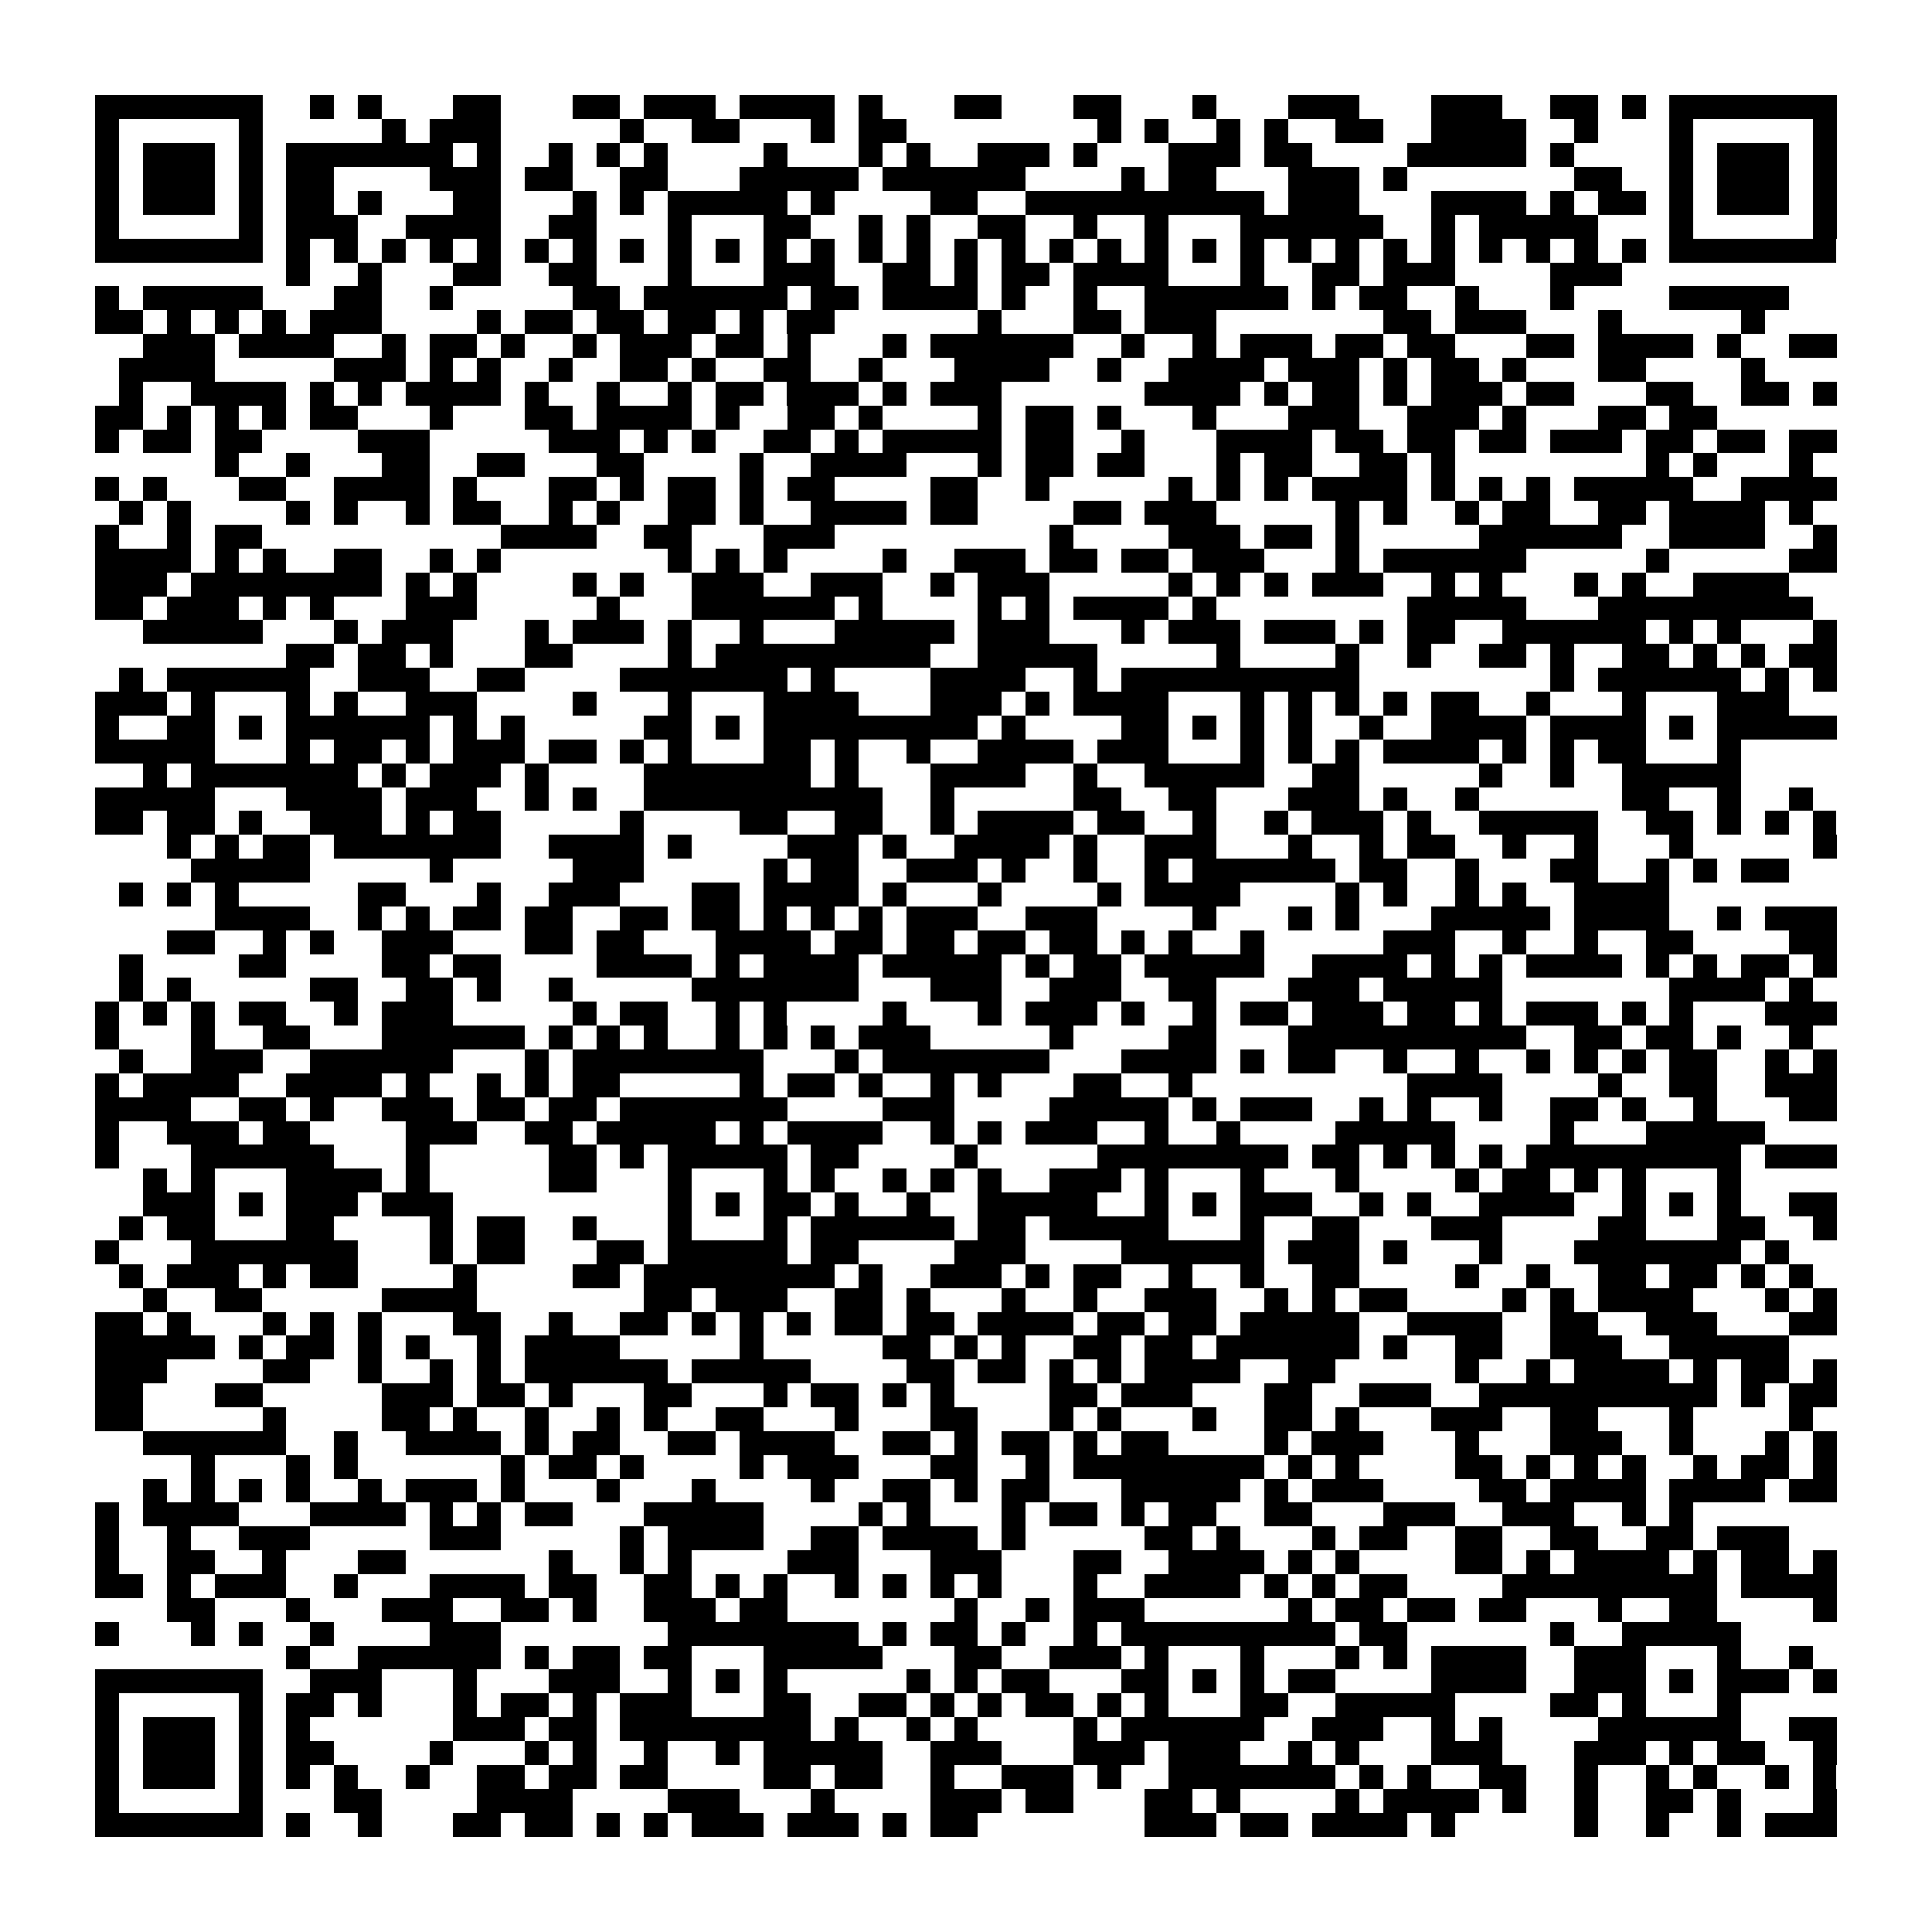 <?xml version="1.0" encoding="utf-8"?><!DOCTYPE svg PUBLIC "-//W3C//DTD SVG 1.1//EN" "http://www.w3.org/Graphics/SVG/1.1/DTD/svg11.dtd"><svg xmlns="http://www.w3.org/2000/svg" viewBox="0 0 81 81" shape-rendering="crispEdges"><path fill="#ffffff" d="M0 0h81v81H0z"/><path stroke="#000000" d="M4 4.5h7m2 0h1m1 0h1m3 0h2m3 0h2m1 0h3m1 0h4m1 0h1m3 0h2m3 0h2m3 0h1m3 0h3m3 0h3m2 0h2m1 0h1m1 0h7M4 5.5h1m5 0h1m5 0h1m1 0h3m5 0h1m2 0h2m3 0h1m1 0h2m8 0h1m1 0h1m2 0h1m1 0h1m2 0h2m2 0h4m2 0h1m3 0h1m5 0h1M4 6.5h1m1 0h3m1 0h1m1 0h7m1 0h1m2 0h1m1 0h1m1 0h1m4 0h1m3 0h1m1 0h1m2 0h3m1 0h1m3 0h3m1 0h2m4 0h5m1 0h1m4 0h1m1 0h3m1 0h1M4 7.5h1m1 0h3m1 0h1m1 0h2m4 0h3m1 0h2m2 0h2m3 0h5m1 0h6m4 0h1m1 0h2m3 0h3m1 0h1m7 0h2m2 0h1m1 0h3m1 0h1M4 8.5h1m1 0h3m1 0h1m1 0h2m1 0h1m3 0h2m3 0h1m1 0h1m1 0h5m1 0h1m4 0h2m2 0h10m1 0h3m3 0h4m1 0h1m1 0h2m1 0h1m1 0h3m1 0h1M4 9.5h1m5 0h1m1 0h3m2 0h4m2 0h2m3 0h1m3 0h2m2 0h1m1 0h1m2 0h2m2 0h1m2 0h1m3 0h6m2 0h1m1 0h5m3 0h1m5 0h1M4 10.5h7m1 0h1m1 0h1m1 0h1m1 0h1m1 0h1m1 0h1m1 0h1m1 0h1m1 0h1m1 0h1m1 0h1m1 0h1m1 0h1m1 0h1m1 0h1m1 0h1m1 0h1m1 0h1m1 0h1m1 0h1m1 0h1m1 0h1m1 0h1m1 0h1m1 0h1m1 0h1m1 0h1m1 0h1m1 0h1m1 0h7M12 11.5h1m2 0h1m3 0h2m2 0h2m3 0h1m3 0h3m2 0h2m1 0h1m1 0h2m1 0h4m3 0h1m2 0h2m1 0h3m4 0h3M4 12.5h1m1 0h5m3 0h2m2 0h1m5 0h2m1 0h6m1 0h2m1 0h4m1 0h1m2 0h1m2 0h6m1 0h1m1 0h2m2 0h1m3 0h1m4 0h5M4 13.5h2m1 0h1m1 0h1m1 0h1m1 0h3m4 0h1m1 0h2m1 0h2m1 0h2m1 0h1m1 0h2m6 0h1m3 0h2m1 0h3m7 0h2m1 0h3m3 0h1m5 0h1M6 14.5h3m1 0h4m2 0h1m1 0h2m1 0h1m2 0h1m1 0h3m1 0h2m1 0h1m3 0h1m1 0h6m2 0h1m2 0h1m1 0h3m1 0h2m1 0h2m3 0h2m1 0h4m1 0h1m2 0h2M5 15.5h4m5 0h3m1 0h1m1 0h1m2 0h1m2 0h2m1 0h1m2 0h2m2 0h1m3 0h4m2 0h1m2 0h4m1 0h3m1 0h1m1 0h2m1 0h1m3 0h2m4 0h1M5 16.5h1m2 0h4m1 0h1m1 0h1m1 0h4m1 0h1m2 0h1m2 0h1m1 0h2m1 0h3m1 0h1m1 0h3m6 0h4m1 0h1m1 0h2m1 0h1m1 0h3m1 0h2m3 0h2m2 0h2m1 0h1M4 17.5h2m1 0h1m1 0h1m1 0h1m1 0h2m3 0h1m3 0h2m1 0h4m1 0h1m2 0h2m1 0h1m4 0h1m1 0h2m1 0h1m3 0h1m3 0h3m2 0h3m1 0h1m3 0h2m1 0h2M4 18.5h1m1 0h2m1 0h2m4 0h3m5 0h3m1 0h1m1 0h1m2 0h2m1 0h1m1 0h5m1 0h2m2 0h1m3 0h4m1 0h2m1 0h2m1 0h2m1 0h3m1 0h2m1 0h2m1 0h2M9 19.5h1m2 0h1m3 0h2m2 0h2m3 0h2m4 0h1m2 0h4m3 0h1m1 0h2m1 0h2m3 0h1m1 0h2m2 0h2m1 0h1m8 0h1m1 0h1m3 0h1M4 20.5h1m1 0h1m3 0h2m2 0h4m1 0h1m3 0h2m1 0h1m1 0h2m1 0h1m1 0h2m4 0h2m2 0h1m5 0h1m1 0h1m1 0h1m1 0h4m1 0h1m1 0h1m1 0h1m1 0h5m2 0h4M5 21.5h1m1 0h1m4 0h1m1 0h1m2 0h1m1 0h2m2 0h1m1 0h1m2 0h2m1 0h1m2 0h4m1 0h2m4 0h2m1 0h3m5 0h1m1 0h1m2 0h1m1 0h2m2 0h2m1 0h4m1 0h1M4 22.5h1m2 0h1m1 0h2m10 0h4m2 0h2m3 0h3m9 0h1m4 0h3m1 0h2m1 0h1m5 0h6m2 0h4m2 0h1M4 23.5h4m1 0h1m1 0h1m2 0h2m2 0h1m1 0h1m7 0h1m1 0h1m1 0h1m4 0h1m2 0h3m1 0h2m1 0h2m1 0h3m3 0h1m1 0h6m5 0h1m5 0h2M4 24.5h3m1 0h8m1 0h1m1 0h1m4 0h1m1 0h1m2 0h3m2 0h3m2 0h1m1 0h3m5 0h1m1 0h1m1 0h1m1 0h3m2 0h1m1 0h1m3 0h1m1 0h1m2 0h4M4 25.5h2m1 0h3m1 0h1m1 0h1m3 0h3m5 0h1m3 0h6m1 0h1m4 0h1m1 0h1m1 0h4m1 0h1m8 0h5m3 0h9M6 26.5h5m3 0h1m1 0h3m3 0h1m1 0h3m1 0h1m2 0h1m3 0h5m1 0h3m3 0h1m1 0h3m1 0h3m1 0h1m1 0h2m2 0h6m1 0h1m1 0h1m3 0h1M12 27.5h2m1 0h2m1 0h1m3 0h2m4 0h1m1 0h9m2 0h5m5 0h1m4 0h1m2 0h1m2 0h2m1 0h1m2 0h2m1 0h1m1 0h1m1 0h2M5 28.5h1m1 0h6m2 0h3m2 0h2m4 0h7m1 0h1m4 0h4m2 0h1m1 0h10m8 0h1m1 0h6m1 0h1m1 0h1M4 29.5h3m1 0h1m3 0h1m1 0h1m2 0h3m4 0h1m3 0h1m3 0h4m3 0h3m1 0h1m1 0h4m3 0h1m1 0h1m1 0h1m1 0h1m1 0h2m2 0h1m3 0h1m3 0h3M4 30.5h1m2 0h2m1 0h1m1 0h6m1 0h1m1 0h1m5 0h2m1 0h1m1 0h9m1 0h1m4 0h2m1 0h1m1 0h1m1 0h1m2 0h1m2 0h4m1 0h4m1 0h1m1 0h5M4 31.5h5m3 0h1m1 0h2m1 0h1m1 0h3m1 0h2m1 0h1m1 0h1m3 0h2m1 0h1m2 0h1m2 0h4m1 0h3m3 0h1m1 0h1m1 0h1m1 0h4m1 0h1m1 0h1m1 0h2m3 0h1M6 32.5h1m1 0h7m1 0h1m1 0h3m1 0h1m4 0h7m1 0h1m3 0h4m2 0h1m2 0h5m2 0h2m5 0h1m2 0h1m2 0h5M4 33.5h5m3 0h4m1 0h3m2 0h1m1 0h1m2 0h10m2 0h1m5 0h2m2 0h2m3 0h3m1 0h1m2 0h1m6 0h2m2 0h1m2 0h1M4 34.5h2m1 0h2m1 0h1m2 0h3m1 0h1m1 0h2m5 0h1m4 0h2m2 0h2m2 0h1m1 0h4m1 0h2m2 0h1m2 0h1m1 0h3m1 0h1m2 0h5m2 0h2m1 0h1m1 0h1m1 0h1M7 35.5h1m1 0h1m1 0h2m1 0h7m2 0h4m1 0h1m4 0h3m1 0h1m2 0h4m1 0h1m2 0h3m3 0h1m2 0h1m1 0h2m2 0h1m2 0h1m3 0h1m5 0h1M8 36.5h5m5 0h1m5 0h3m5 0h1m1 0h2m2 0h3m1 0h1m2 0h1m2 0h1m1 0h6m1 0h2m2 0h1m3 0h2m2 0h1m1 0h1m1 0h2M5 37.5h1m1 0h1m1 0h1m5 0h2m3 0h1m2 0h3m3 0h2m1 0h4m1 0h1m3 0h1m4 0h1m1 0h4m4 0h1m1 0h1m2 0h1m1 0h1m2 0h4M9 38.5h4m2 0h1m1 0h1m1 0h2m1 0h2m2 0h2m1 0h2m1 0h1m1 0h1m1 0h1m1 0h3m2 0h3m4 0h1m3 0h1m1 0h1m3 0h5m1 0h4m2 0h1m1 0h3M7 39.5h2m2 0h1m1 0h1m2 0h3m3 0h2m1 0h2m3 0h4m1 0h2m1 0h2m1 0h2m1 0h2m1 0h1m1 0h1m2 0h1m5 0h3m2 0h1m2 0h1m2 0h2m4 0h2M5 40.5h1m4 0h2m4 0h2m1 0h2m4 0h4m1 0h1m1 0h4m1 0h5m1 0h1m1 0h2m1 0h5m2 0h4m1 0h1m1 0h1m1 0h4m1 0h1m1 0h1m1 0h2m1 0h1M5 41.5h1m1 0h1m5 0h2m2 0h2m1 0h1m2 0h1m5 0h7m3 0h3m2 0h3m2 0h2m3 0h3m1 0h5m7 0h4m1 0h1M4 42.5h1m1 0h1m1 0h1m1 0h2m2 0h1m1 0h3m5 0h1m1 0h2m2 0h1m1 0h1m4 0h1m3 0h1m1 0h3m1 0h1m2 0h1m1 0h2m1 0h3m1 0h2m1 0h1m1 0h3m1 0h1m1 0h1m3 0h3M4 43.5h1m3 0h1m2 0h2m3 0h6m1 0h1m1 0h1m1 0h1m2 0h1m1 0h1m1 0h1m1 0h3m5 0h1m4 0h2m3 0h10m2 0h2m1 0h2m1 0h1m2 0h1M5 44.5h1m2 0h3m2 0h6m3 0h1m1 0h8m3 0h1m1 0h7m3 0h4m1 0h1m1 0h2m2 0h1m2 0h1m2 0h1m1 0h1m1 0h1m1 0h2m2 0h1m1 0h1M4 45.5h1m1 0h4m2 0h4m1 0h1m2 0h1m1 0h1m1 0h2m5 0h1m1 0h2m1 0h1m2 0h1m1 0h1m3 0h2m2 0h1m9 0h4m4 0h1m2 0h2m2 0h3M4 46.5h4m2 0h2m1 0h1m2 0h3m1 0h2m1 0h2m1 0h7m4 0h3m4 0h5m1 0h1m1 0h3m2 0h1m1 0h1m2 0h1m2 0h2m1 0h1m2 0h1m3 0h2M4 47.5h1m2 0h3m1 0h2m4 0h3m2 0h2m1 0h5m1 0h1m1 0h4m2 0h1m1 0h1m1 0h3m2 0h1m2 0h1m4 0h5m4 0h1m3 0h5M4 48.5h1m3 0h6m3 0h1m5 0h2m1 0h1m1 0h5m1 0h2m4 0h1m5 0h8m1 0h2m1 0h1m1 0h1m1 0h1m1 0h9m1 0h3M6 49.5h1m1 0h1m3 0h4m1 0h1m5 0h2m3 0h1m3 0h1m1 0h1m2 0h1m1 0h1m1 0h1m2 0h3m1 0h1m3 0h1m3 0h1m4 0h1m1 0h2m1 0h1m1 0h1m3 0h1M6 50.5h3m1 0h1m1 0h3m1 0h3m9 0h1m1 0h1m1 0h2m1 0h1m2 0h1m2 0h5m2 0h1m1 0h1m1 0h3m2 0h1m1 0h1m2 0h4m2 0h1m1 0h1m1 0h1m2 0h2M5 51.5h1m1 0h2m3 0h2m4 0h1m1 0h2m2 0h1m3 0h1m3 0h1m1 0h6m1 0h2m1 0h5m3 0h1m2 0h2m3 0h3m4 0h2m3 0h2m2 0h1M4 52.5h1m3 0h7m3 0h1m1 0h2m3 0h2m1 0h5m1 0h2m4 0h3m4 0h6m1 0h3m1 0h1m3 0h1m3 0h7m1 0h1M5 53.5h1m1 0h3m1 0h1m1 0h2m4 0h1m4 0h2m1 0h8m1 0h1m2 0h3m1 0h1m1 0h2m2 0h1m2 0h1m2 0h2m4 0h1m2 0h1m2 0h2m1 0h2m1 0h1m1 0h1M6 54.5h1m2 0h2m5 0h4m7 0h2m1 0h3m2 0h2m1 0h1m3 0h1m2 0h1m2 0h3m2 0h1m1 0h1m1 0h2m4 0h1m1 0h1m1 0h4m3 0h1m1 0h1M4 55.5h2m1 0h1m3 0h1m1 0h1m1 0h1m3 0h2m2 0h1m2 0h2m1 0h1m1 0h1m1 0h1m1 0h2m1 0h2m1 0h4m1 0h2m1 0h2m1 0h5m2 0h4m2 0h2m2 0h3m3 0h2M4 56.5h5m1 0h1m1 0h2m1 0h1m1 0h1m2 0h1m1 0h4m5 0h1m5 0h2m1 0h1m1 0h1m2 0h2m1 0h2m1 0h6m1 0h1m2 0h2m2 0h3m2 0h5M4 57.5h3m4 0h2m2 0h1m2 0h1m1 0h1m1 0h6m1 0h5m4 0h2m1 0h2m1 0h1m1 0h1m1 0h4m2 0h2m5 0h1m2 0h1m1 0h4m1 0h1m1 0h2m1 0h1M4 58.5h2m3 0h2m5 0h3m1 0h2m1 0h1m3 0h2m3 0h1m1 0h2m1 0h1m1 0h1m4 0h2m1 0h3m3 0h2m2 0h3m2 0h10m1 0h1m1 0h2M4 59.5h2m5 0h1m4 0h2m1 0h1m2 0h1m2 0h1m1 0h1m2 0h2m3 0h1m3 0h2m3 0h1m1 0h1m3 0h1m2 0h2m1 0h1m3 0h3m2 0h2m3 0h1m4 0h1M6 60.5h6m2 0h1m2 0h4m1 0h1m1 0h2m2 0h2m1 0h4m2 0h2m1 0h1m1 0h2m1 0h1m1 0h2m4 0h1m1 0h3m3 0h1m3 0h3m2 0h1m3 0h1m1 0h1M8 61.5h1m3 0h1m1 0h1m6 0h1m1 0h2m1 0h1m4 0h1m1 0h3m3 0h2m2 0h1m1 0h8m1 0h1m1 0h1m4 0h2m1 0h1m1 0h1m1 0h1m2 0h1m1 0h2m1 0h1M6 62.5h1m1 0h1m1 0h1m1 0h1m2 0h1m1 0h3m1 0h1m3 0h1m3 0h1m4 0h1m2 0h2m1 0h1m1 0h2m3 0h5m1 0h1m1 0h3m4 0h2m1 0h4m1 0h4m1 0h2M4 63.5h1m1 0h4m3 0h4m1 0h1m1 0h1m1 0h2m3 0h5m4 0h1m1 0h1m3 0h1m1 0h2m1 0h1m1 0h2m2 0h2m3 0h3m2 0h3m2 0h1m1 0h1M4 64.5h1m2 0h1m2 0h3m5 0h3m5 0h1m1 0h4m2 0h2m1 0h4m1 0h1m5 0h2m1 0h1m3 0h1m1 0h2m2 0h2m2 0h2m2 0h2m1 0h3M4 65.5h1m2 0h2m2 0h1m3 0h2m6 0h1m2 0h1m1 0h1m4 0h3m3 0h3m3 0h2m2 0h4m1 0h1m1 0h1m4 0h2m1 0h1m1 0h4m1 0h1m1 0h2m1 0h1M4 66.5h2m1 0h1m1 0h3m2 0h1m3 0h4m1 0h2m2 0h2m1 0h1m1 0h1m2 0h1m1 0h1m1 0h1m1 0h1m3 0h1m2 0h4m1 0h1m1 0h1m1 0h2m4 0h9m1 0h4M7 67.5h2m3 0h1m3 0h3m2 0h2m1 0h1m2 0h3m1 0h2m7 0h1m2 0h1m1 0h3m6 0h1m1 0h2m1 0h2m1 0h2m3 0h1m2 0h2m4 0h1M4 68.5h1m3 0h1m1 0h1m2 0h1m4 0h3m7 0h8m1 0h1m1 0h2m1 0h1m2 0h1m1 0h9m1 0h2m6 0h1m2 0h5M12 69.5h1m2 0h6m1 0h1m1 0h2m1 0h2m3 0h5m3 0h2m2 0h3m1 0h1m3 0h1m3 0h1m1 0h1m1 0h4m2 0h3m3 0h1m2 0h1M4 70.5h7m2 0h3m3 0h1m3 0h3m2 0h1m1 0h1m1 0h1m5 0h1m1 0h1m1 0h2m3 0h2m1 0h1m1 0h1m1 0h2m4 0h4m2 0h3m1 0h1m1 0h3m1 0h1M4 71.5h1m5 0h1m1 0h2m1 0h1m3 0h1m1 0h2m1 0h1m1 0h3m3 0h2m2 0h2m1 0h1m1 0h1m1 0h2m1 0h1m1 0h1m3 0h2m2 0h5m4 0h2m1 0h1m3 0h1M4 72.5h1m1 0h3m1 0h1m1 0h1m6 0h3m1 0h2m1 0h8m1 0h1m2 0h1m1 0h1m4 0h1m1 0h6m2 0h3m2 0h1m1 0h1m4 0h6m2 0h2M4 73.5h1m1 0h3m1 0h1m1 0h2m4 0h1m3 0h1m1 0h1m2 0h1m2 0h1m1 0h5m2 0h3m3 0h3m1 0h3m2 0h1m1 0h1m3 0h3m3 0h3m1 0h1m1 0h2m2 0h1M4 74.5h1m1 0h3m1 0h1m1 0h1m1 0h1m2 0h1m2 0h2m1 0h2m1 0h2m4 0h2m1 0h2m2 0h1m2 0h3m1 0h1m2 0h7m1 0h1m1 0h1m2 0h2m2 0h1m2 0h1m1 0h1m2 0h1m1 0h1M4 75.5h1m5 0h1m3 0h2m4 0h4m4 0h3m3 0h1m4 0h3m1 0h2m3 0h2m1 0h1m4 0h1m1 0h4m1 0h1m2 0h1m2 0h2m1 0h1m3 0h1M4 76.5h7m1 0h1m2 0h1m3 0h2m1 0h2m1 0h1m1 0h1m1 0h3m1 0h3m1 0h1m1 0h2m7 0h3m1 0h2m1 0h4m1 0h1m5 0h1m2 0h1m2 0h1m1 0h3"/></svg>
